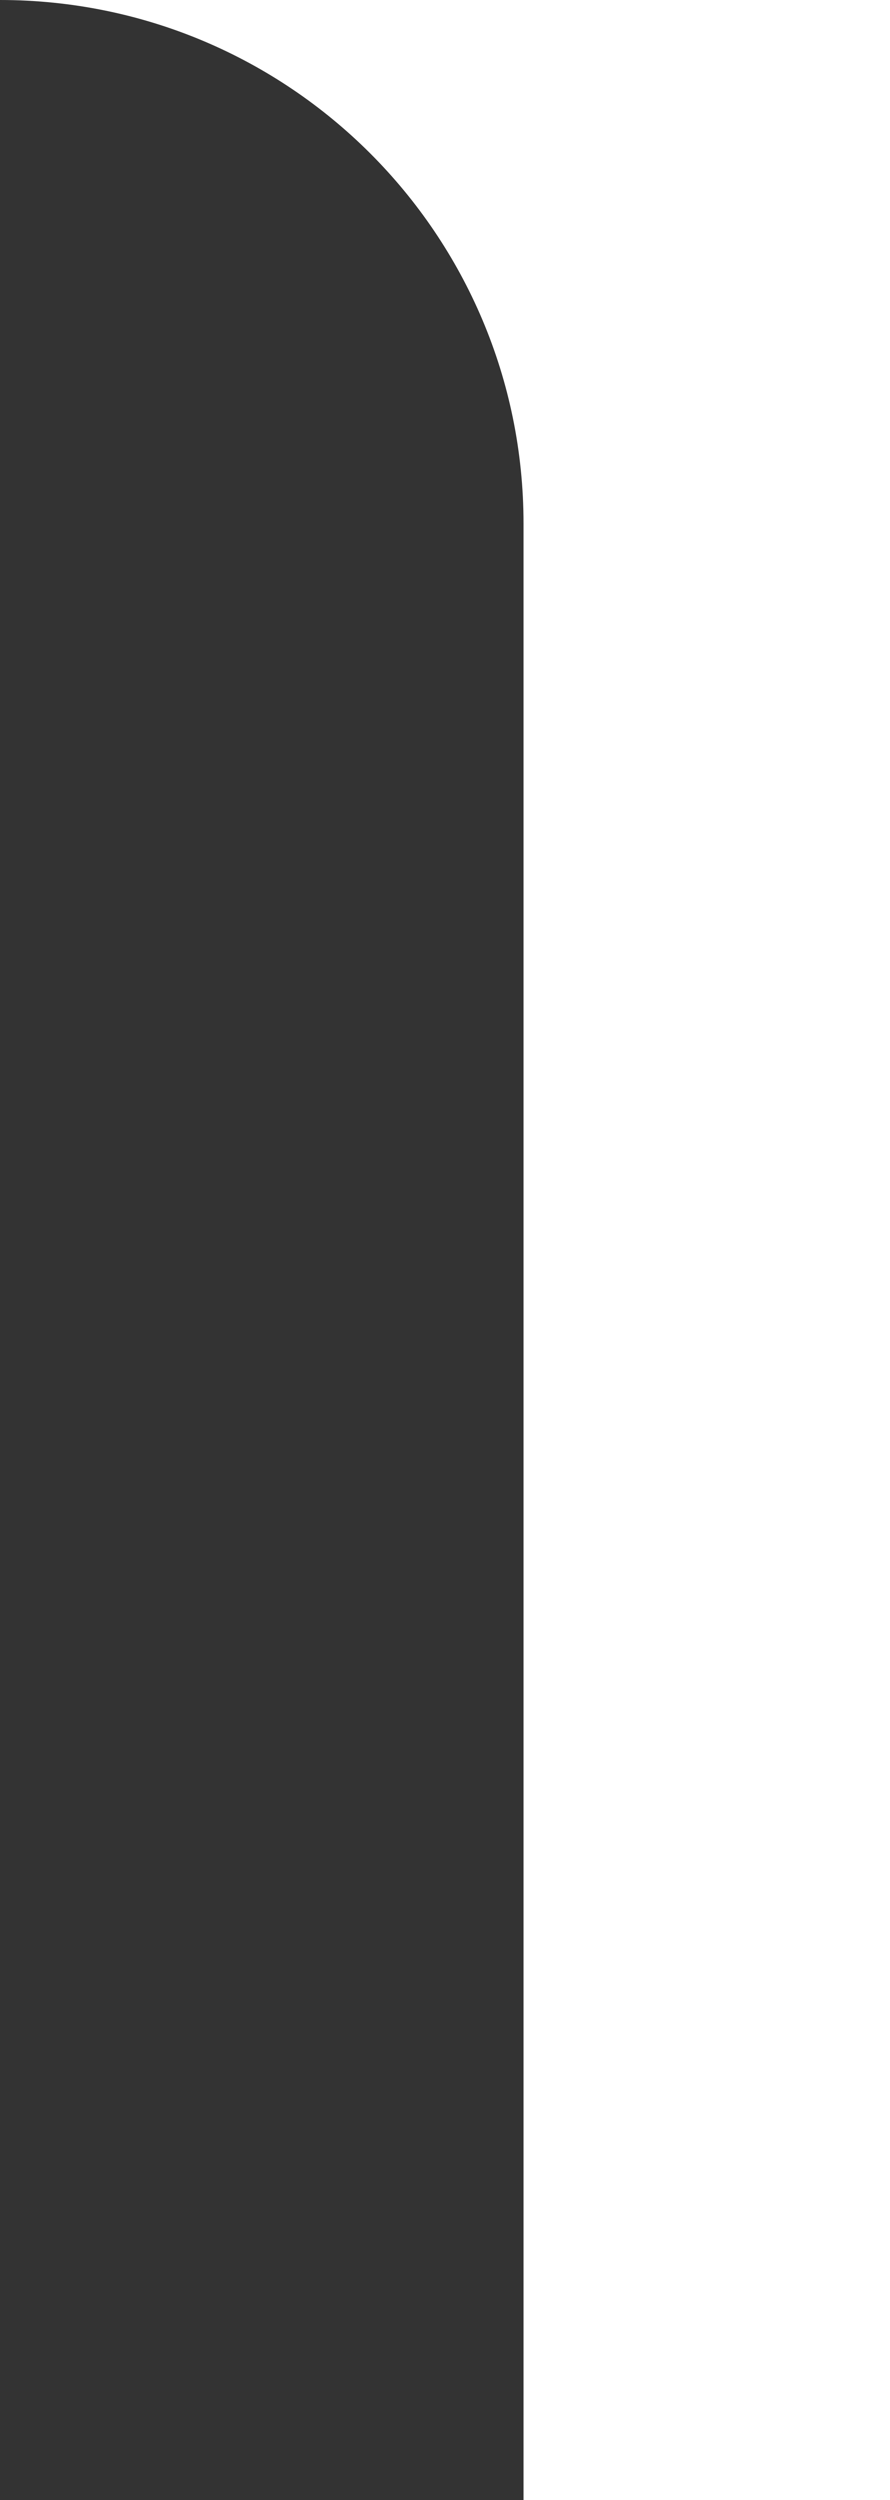 <svg width="136" height="382" viewBox="0 0 136 382" fill="none" xmlns="http://www.w3.org/2000/svg">
<rect x="0" y="0" width="136" height="382" fill="#333333" stroke="none"/>
<path d="M136 382V6.10352e-05H0C44.183 6.10352e-05 80 35.817 80 80C80 80 80 267.805 80 382H136Z" fill="white"/>
</svg>
